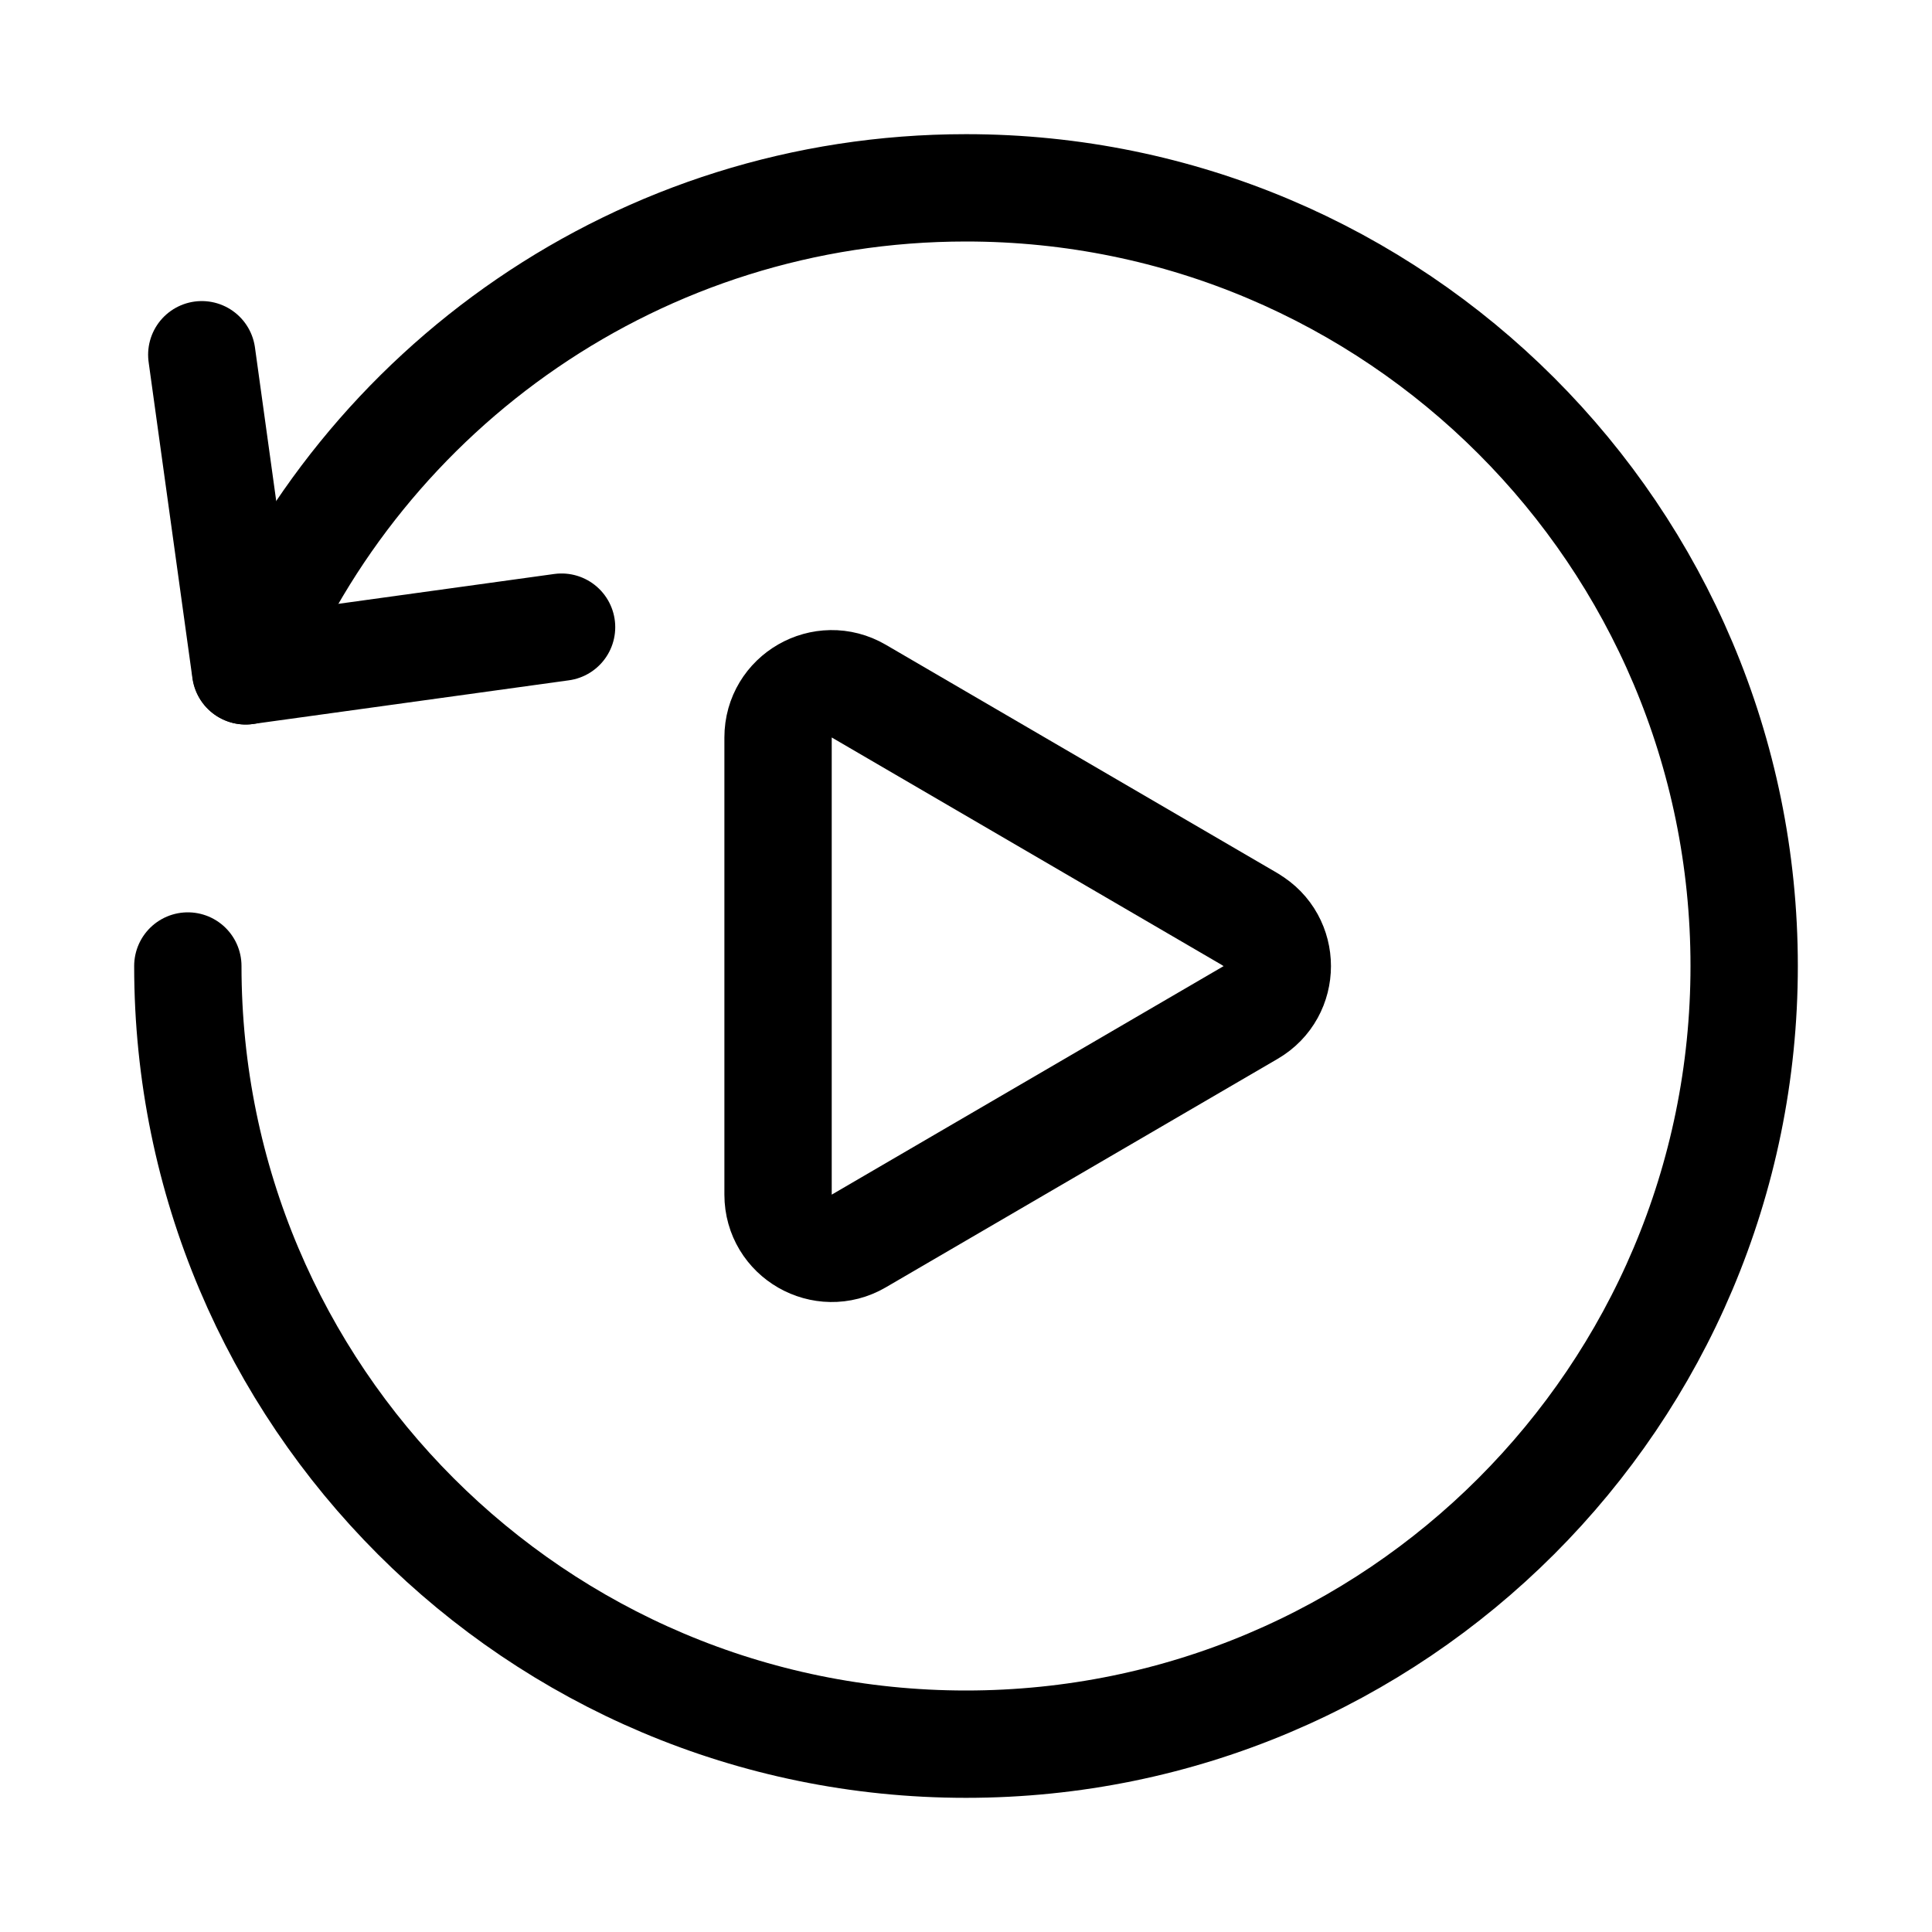 <svg xmlns="http://www.w3.org/2000/svg" height="18" width="18" viewBox="0 0 18 18"><title>memories</title><g fill="none" stroke="currentColor" class="nc-icon-wrapper"><path d="M1.75,9c0,4.004,3.246,7.25,7.25,7.25s7.25-3.246,7.25-7.25S13.004,1.75,9,1.75c-3.031,0-5.627,1.86-6.71,4.5" stroke-linecap="round" stroke-linejoin="round"></path><polyline points="1.88 3.305 2.288 6.25 5.232 5.843" stroke-linecap="round" stroke-linejoin="round"></polyline><path d="M11.652,8.568l-3.651-2.129c-.333-.194-.752,.046-.752,.432v4.259c0,.386,.419,.626,.752,.432l3.651-2.129c.331-.193,.331-.671,0-.864Z" stroke-linecap="round" stroke-linejoin="round" stroke="currentColor"></path></g></svg>